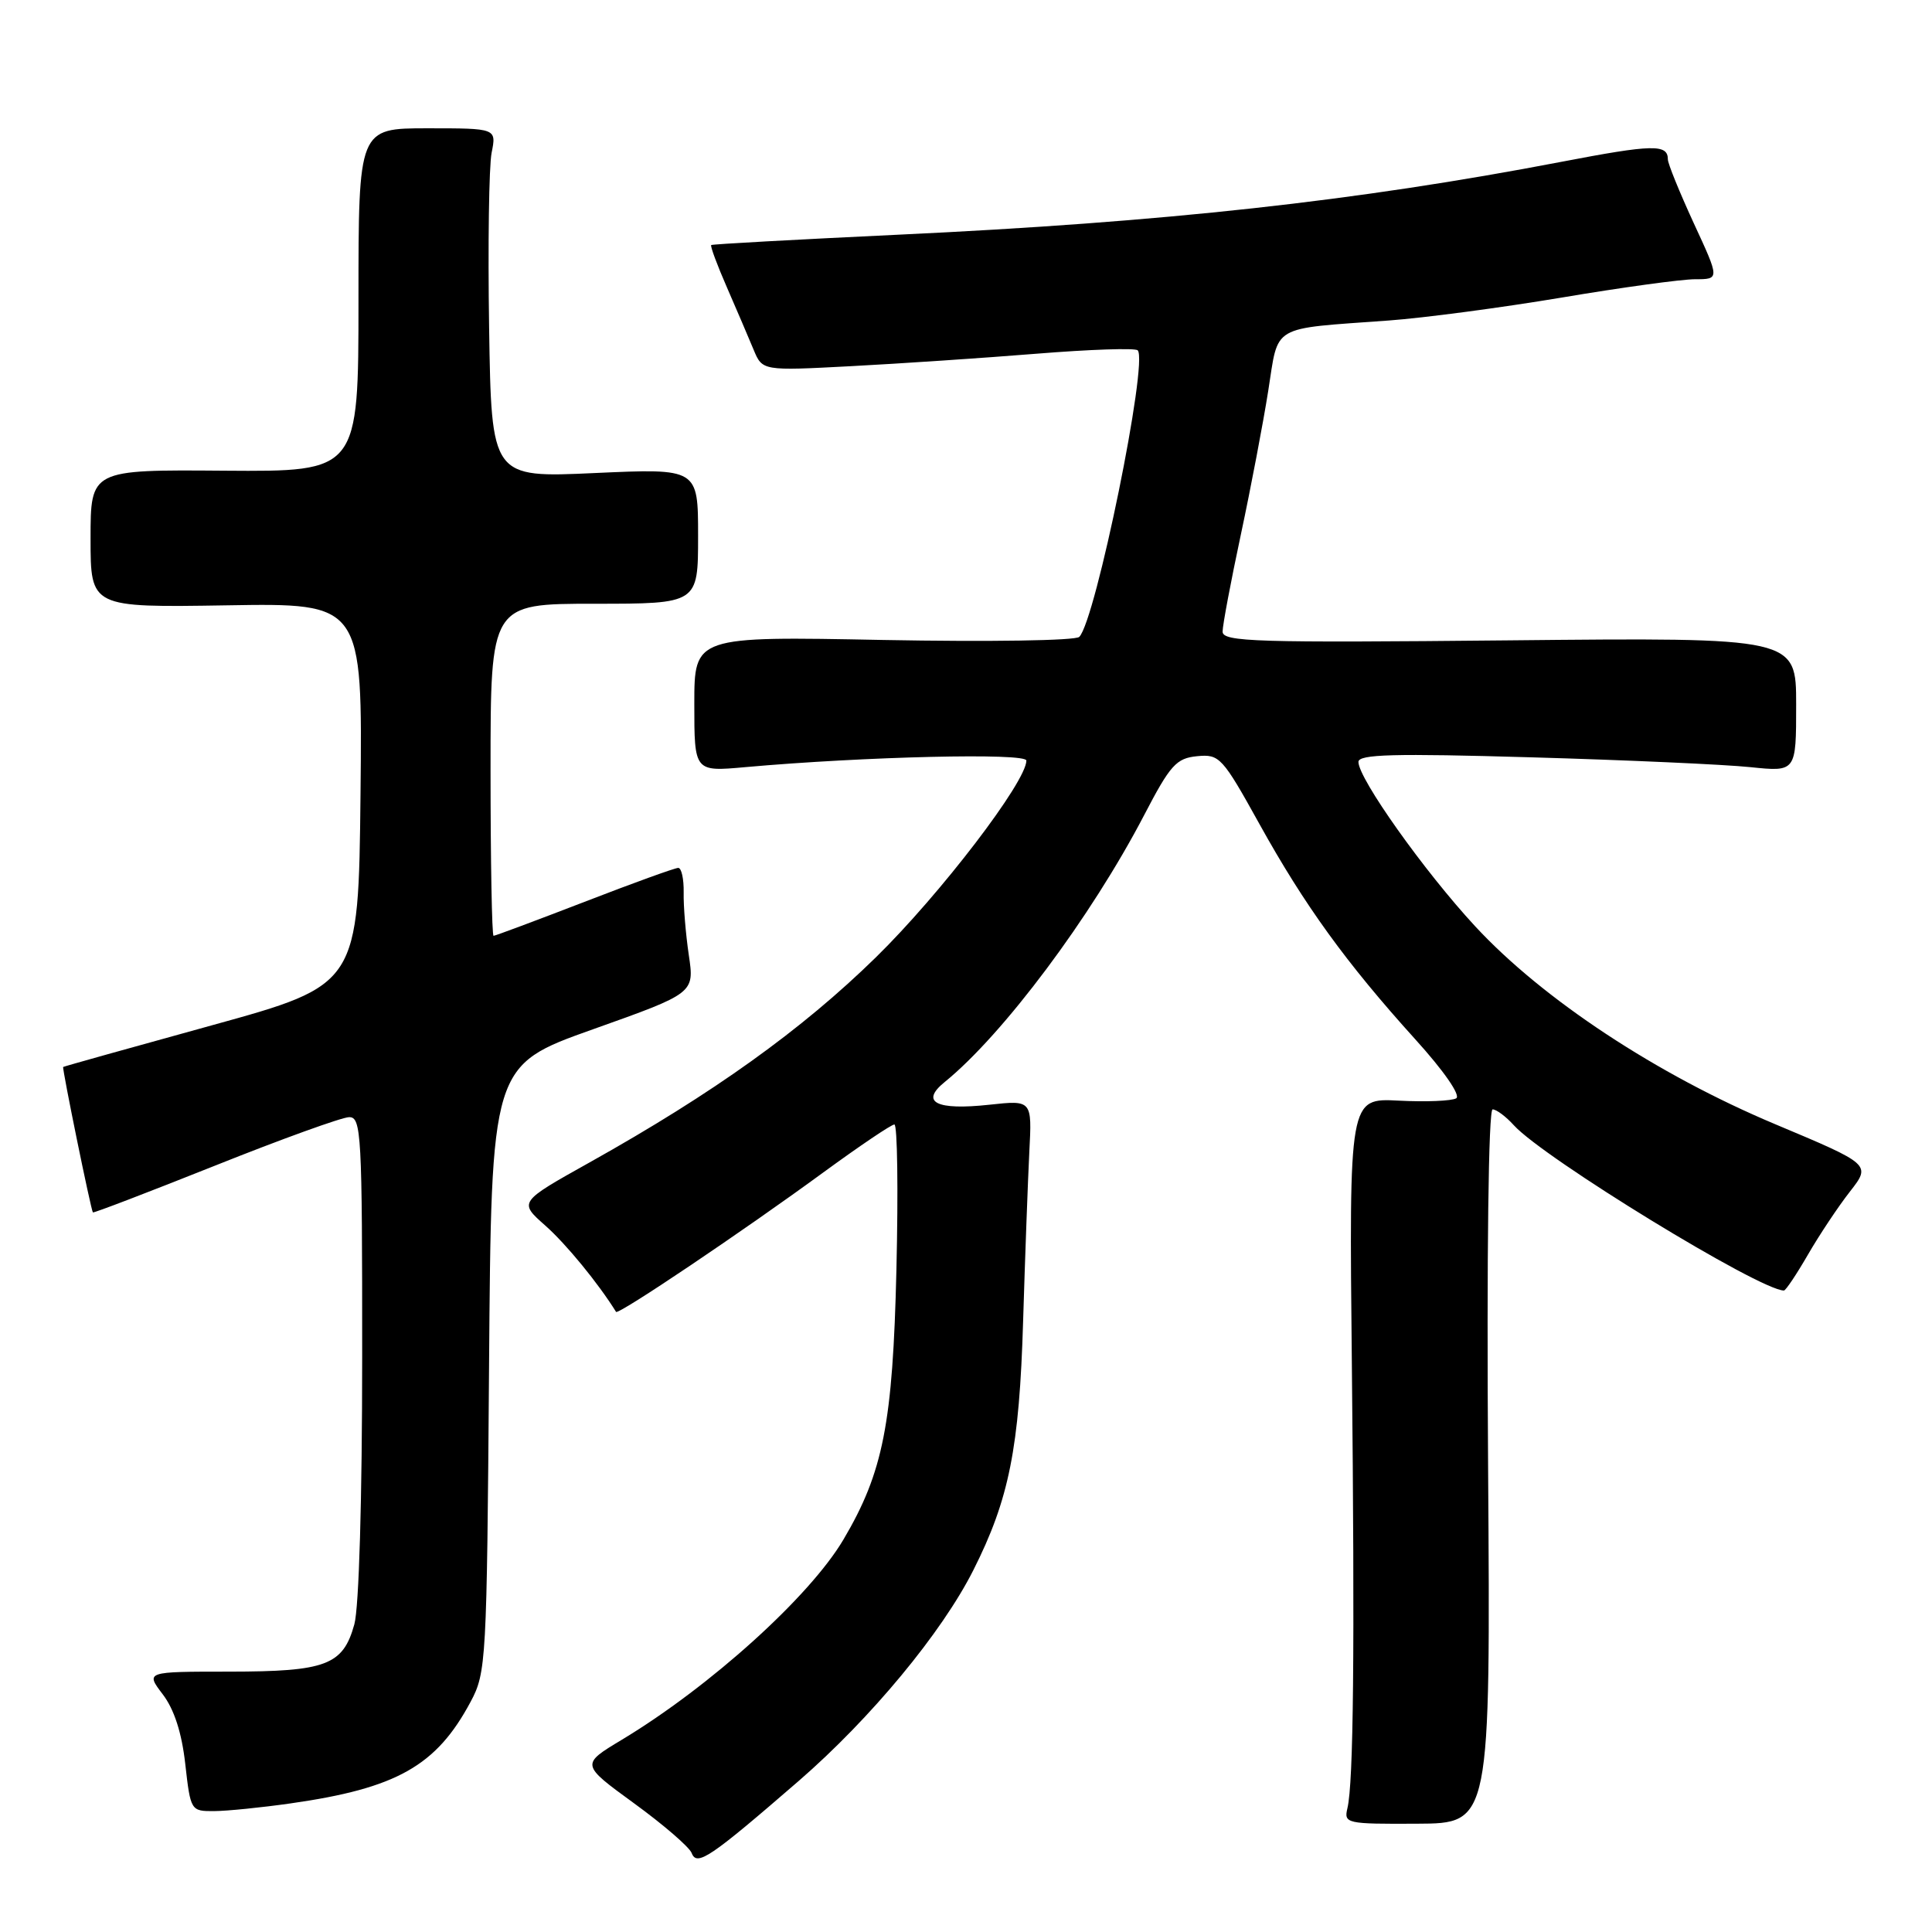 <?xml version="1.0" encoding="UTF-8" standalone="no"?>
<!DOCTYPE svg PUBLIC "-//W3C//DTD SVG 1.1//EN" "http://www.w3.org/Graphics/SVG/1.1/DTD/svg11.dtd" >
<svg xmlns="http://www.w3.org/2000/svg" xmlns:xlink="http://www.w3.org/1999/xlink" version="1.1" viewBox="0 0 256 256">
 <g >
 <path fill="currentColor"
d=" M 105.85 235.97 C 115.38 227.70 124.79 216.35 128.97 208.06 C 133.71 198.67 135.07 191.88 135.57 175.00 C 135.83 166.47 136.20 156.41 136.39 152.64 C 136.75 145.77 136.75 145.77 131.12 146.38 C 124.06 147.15 121.88 146.05 125.17 143.38 C 132.93 137.08 144.57 121.51 151.61 108.00 C 155.07 101.35 155.87 100.47 158.62 100.20 C 161.59 99.91 161.96 100.31 166.89 109.20 C 172.85 119.95 178.37 127.58 187.51 137.69 C 191.31 141.88 193.57 145.14 192.96 145.53 C 192.38 145.88 188.95 146.03 185.33 145.84 C 178.76 145.50 178.76 145.50 179.13 181.00 C 179.52 218.79 179.35 236.19 178.54 239.60 C 178.06 241.62 178.38 241.70 187.77 241.65 C 197.50 241.61 197.50 241.61 197.18 194.30 C 196.99 166.14 197.23 147.00 197.78 147.00 C 198.28 147.00 199.55 147.95 200.59 149.10 C 204.54 153.46 233.20 171.00 236.38 171.00 C 236.62 171.00 238.05 168.86 239.56 166.25 C 241.07 163.64 243.57 159.88 245.12 157.90 C 247.93 154.30 247.93 154.30 235.24 148.97 C 219.52 142.37 204.42 132.41 195.46 122.73 C 188.72 115.45 180.00 103.17 180.00 100.96 C 180.00 99.94 184.67 99.82 202.92 100.35 C 215.52 100.71 228.57 101.30 231.92 101.65 C 238.00 102.28 238.00 102.28 238.00 93.38 C 238.00 84.47 238.00 84.47 200.00 84.85 C 166.35 85.18 162.00 85.05 162.00 83.69 C 162.00 82.85 163.09 77.06 164.42 70.83 C 165.75 64.60 167.38 56.02 168.05 51.77 C 169.45 42.90 168.22 43.62 184.00 42.47 C 188.68 42.13 198.99 40.76 206.93 39.43 C 214.86 38.09 222.82 37.00 224.61 37.00 C 227.87 37.00 227.87 37.00 224.43 29.57 C 222.55 25.48 221.00 21.68 221.00 21.12 C 221.00 19.07 219.01 19.12 206.90 21.44 C 179.72 26.65 154.30 29.44 119.00 31.10 C 105.53 31.74 94.38 32.35 94.24 32.47 C 94.09 32.60 95.03 35.13 96.33 38.10 C 97.62 41.07 99.21 44.77 99.85 46.32 C 101.02 49.14 101.02 49.14 112.76 48.52 C 119.22 48.18 130.27 47.44 137.33 46.87 C 144.39 46.30 150.43 46.09 150.75 46.42 C 152.19 47.86 145.18 82.21 143.01 84.39 C 142.51 84.89 131.08 85.06 117.06 84.80 C 92.00 84.31 92.00 84.31 92.00 93.29 C 92.00 102.26 92.00 102.26 98.75 101.65 C 114.56 100.24 136.00 99.73 136.00 100.78 C 136.00 103.58 124.59 118.50 116.06 126.85 C 106.23 136.47 94.55 144.84 78.12 154.03 C 68.73 159.28 68.73 159.28 72.25 162.39 C 75.00 164.82 79.27 170.03 81.63 173.83 C 81.90 174.28 98.43 163.16 109.14 155.32 C 113.89 151.85 118.11 149.00 118.51 149.00 C 118.91 149.00 119.03 157.66 118.78 168.25 C 118.30 188.62 117.03 195.08 111.76 204.00 C 107.30 211.55 94.11 223.47 82.39 230.53 C 76.95 233.80 76.95 233.80 84.02 238.95 C 87.91 241.78 91.35 244.75 91.65 245.54 C 92.34 247.34 94.07 246.17 105.85 235.97 Z  M 38.50 238.96 C 52.55 236.96 57.81 234.00 62.35 225.51 C 64.43 221.63 64.51 220.22 64.80 181.34 C 65.10 141.18 65.10 141.18 78.56 136.39 C 92.02 131.60 92.02 131.60 91.27 126.55 C 90.86 123.77 90.55 120.04 90.59 118.25 C 90.62 116.46 90.30 115.00 89.87 115.00 C 89.44 115.00 83.85 117.02 77.45 119.50 C 71.04 121.97 65.62 124.00 65.40 124.00 C 65.18 124.00 65.00 114.10 65.00 102.00 C 65.00 80.00 65.00 80.00 78.75 80.00 C 92.50 80.00 92.50 80.00 92.50 71.03 C 92.50 62.06 92.50 62.06 78.81 62.68 C 65.12 63.31 65.12 63.31 64.81 43.40 C 64.64 32.46 64.79 22.04 65.14 20.25 C 65.79 17.00 65.79 17.00 56.64 17.00 C 47.50 17.00 47.50 17.00 47.50 39.75 C 47.50 62.50 47.50 62.50 29.75 62.37 C 12.00 62.23 12.00 62.23 12.00 71.37 C 12.00 80.50 12.00 80.50 30.02 80.21 C 48.03 79.91 48.03 79.91 47.77 105.21 C 47.50 130.50 47.50 130.50 28.00 135.88 C 17.27 138.84 8.44 141.31 8.37 141.38 C 8.21 141.54 12.06 160.40 12.31 160.65 C 12.42 160.75 19.70 157.96 28.50 154.45 C 37.30 150.93 45.29 148.05 46.25 148.03 C 47.88 148.00 48.00 150.17 47.99 179.75 C 47.99 198.61 47.57 213.02 46.95 215.24 C 45.45 220.65 43.21 221.49 30.39 221.50 C 19.28 221.50 19.28 221.50 21.56 224.50 C 23.08 226.49 24.09 229.61 24.55 233.75 C 25.25 239.94 25.29 240.00 28.38 239.98 C 30.10 239.97 34.65 239.51 38.50 238.96 Z "/>
</g>
</svg>